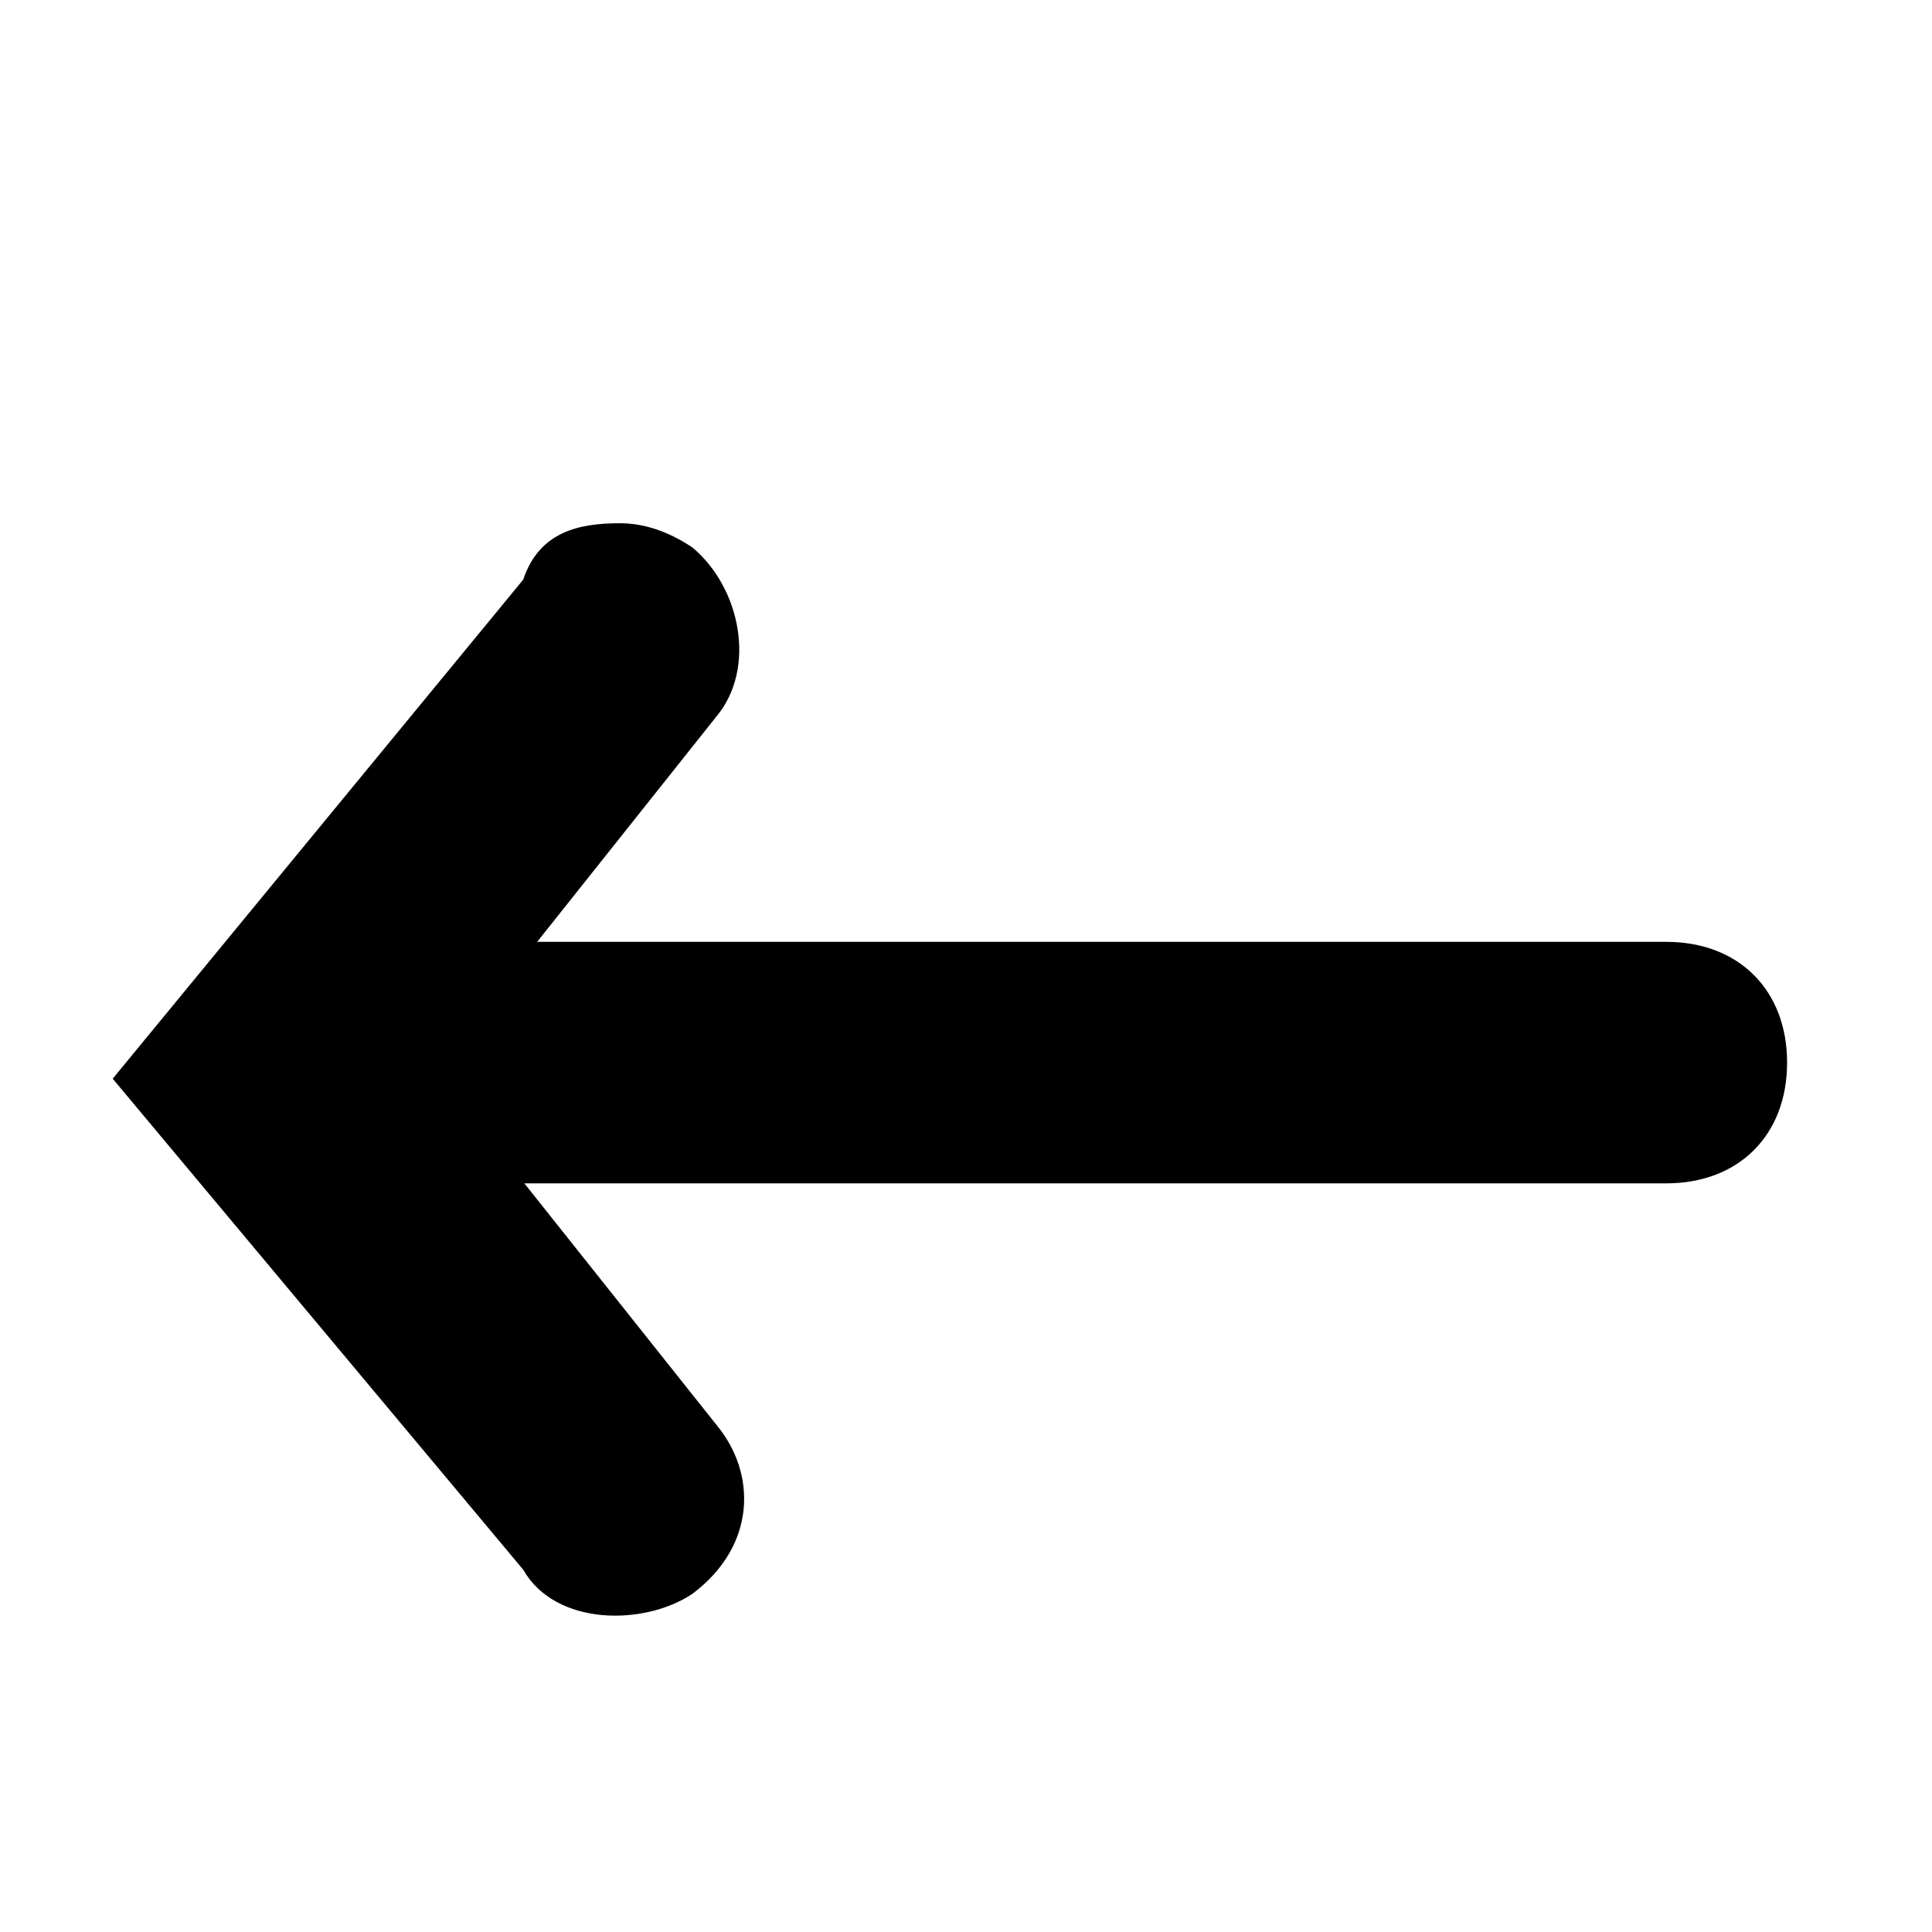 <svg xmlns="http://www.w3.org/2000/svg" width="24" height="24" viewBox="0 0 24 24"><g fill="currentColor"><path d="M4.6,11.7h16.1c0.9,0,1.5,0.6,1.5,1.5s-0.6,1.5-1.5,1.5H4.6c-0.9,0-1.5-0.6-1.5-1.5S3.7,11.7,4.6,11.7z"/><path d="M7.7,6.5c0.3,0,0.6,0.1,0.9,0.3c0.6,0.5,0.8,1.5,0.3,2.1l-3.5,4.4l3.5,4.4c0.5,0.6,0.5,1.5-0.3,2.1c-0.6,0.4-1.7,0.4-2.1-0.3l-5.1-6.1l5.1-6.2C6.7,6.6,7.2,6.5,7.7,6.5z"/></g></svg>
